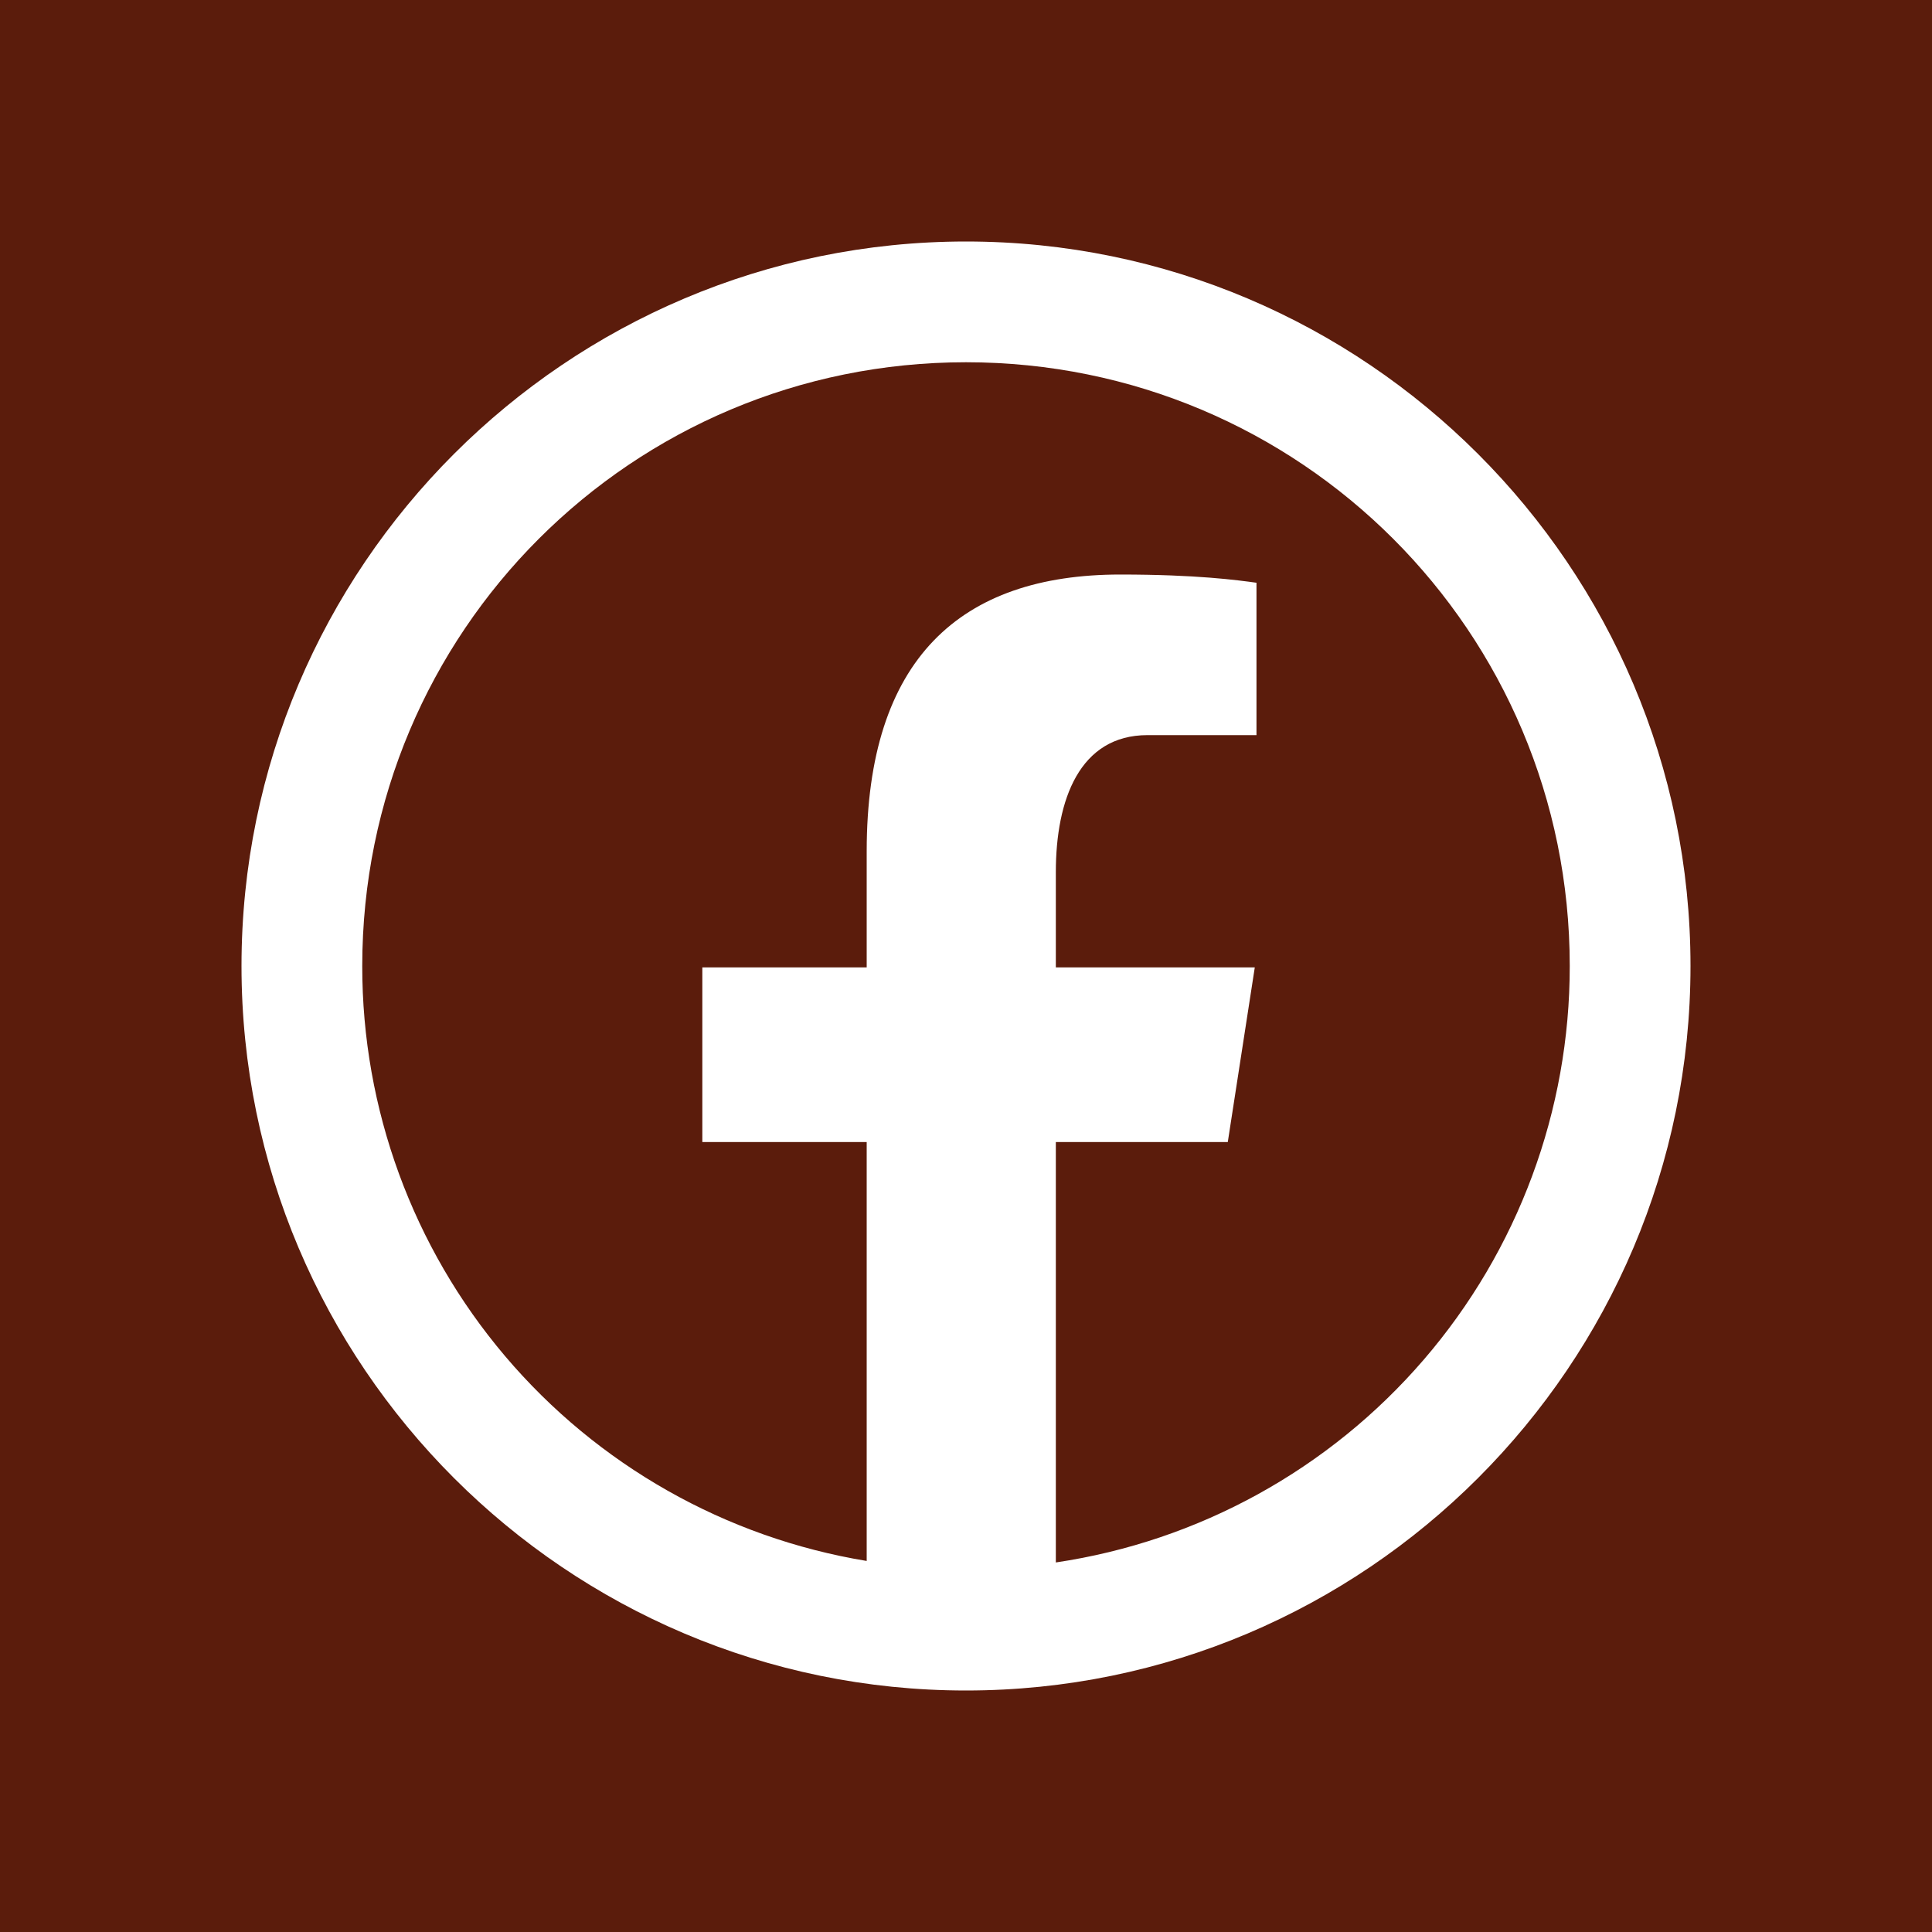 <svg width="40" height="40" viewBox="0 0 40 40" fill="none" xmlns="http://www.w3.org/2000/svg">
<rect width="40" height="40" fill="#5B1C0C"/>
<path d="M20 5C11.73 5 5 11.73 5 20C5 28.27 11.73 35 20 35C28.27 35 35 28.27 35 20C35 11.73 28.27 5 20 5ZM20 7.5C26.919 7.5 32.5 13.081 32.5 20C32.502 22.992 31.429 25.886 29.476 28.152C27.523 30.419 24.82 31.909 21.86 32.349V23.645H25.42L25.979 20.029H21.86V18.054C21.86 16.554 22.354 15.22 23.758 15.22H26.014V12.065C25.617 12.011 24.779 11.895 23.194 11.895C19.884 11.895 17.944 13.643 17.944 17.625V20.029H14.541V23.645H17.944V32.318C15.025 31.837 12.371 30.334 10.458 28.078C8.545 25.822 7.497 22.958 7.5 20C7.5 13.081 13.081 7.5 20 7.5Z" fill="white"/>
</svg>

